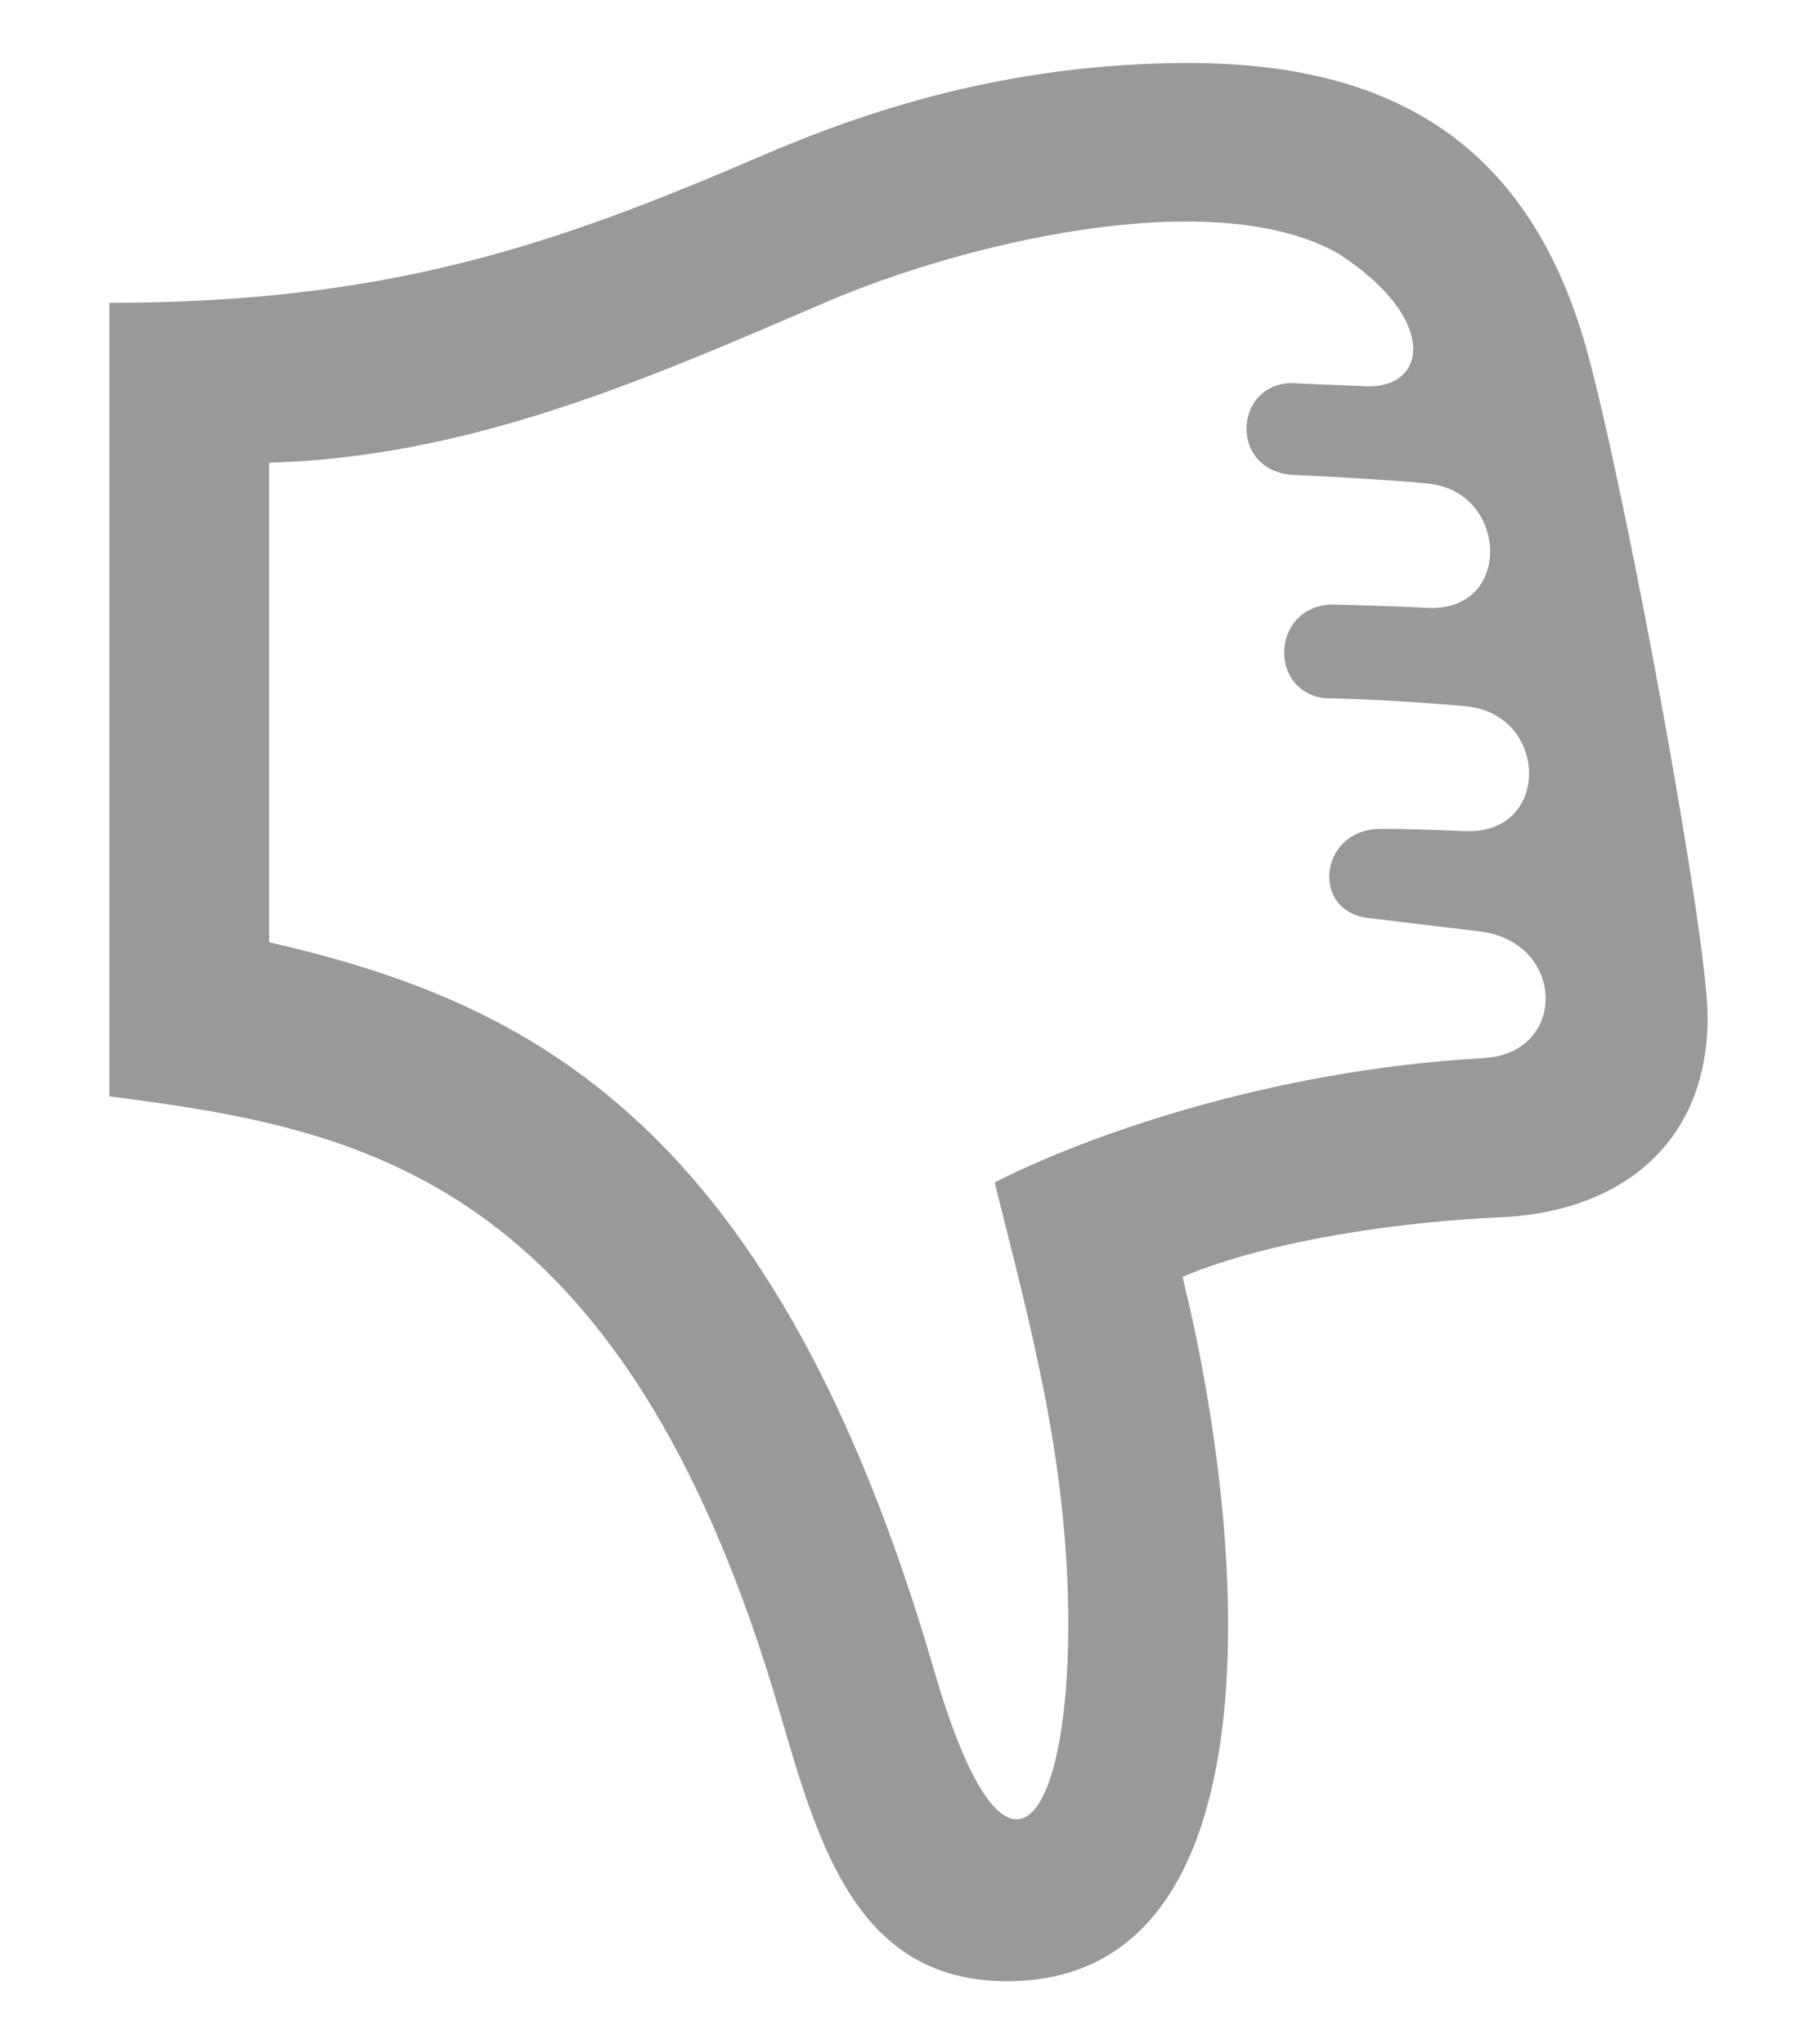 <svg width="16" height="18" viewBox="0 0 16 18" fill="none" xmlns="http://www.w3.org/2000/svg">
<path d="M13.212 10.718C14.215 10.676 15.037 10.114 15.037 8.955C15.037 8.251 14.343 4.47 13.991 3.149C13.489 1.257 12.252 0.555 10.466 0.555C8.86 0.555 7.596 0.989 6.711 1.37C4.892 2.153 3.429 2.666 0.963 2.666V9.653C3.135 9.935 5.488 10.325 6.874 15.102C7.214 16.27 7.558 17.444 8.868 17.444C11.294 17.444 10.982 13.552 10.413 11.242C11.192 10.914 12.36 10.755 13.212 10.718ZM13.066 9.316C11.131 9.425 9.505 10.029 8.759 10.411C9.063 11.641 9.407 12.847 9.407 14.305C9.407 16.068 8.858 16.885 8.226 14.709C6.823 9.882 4.667 8.823 2.37 8.296V4.074C4.144 4.023 5.692 3.341 7.267 2.663C8.485 2.138 10.68 1.611 11.782 2.231C12.694 2.819 12.566 3.451 11.988 3.399L11.445 3.377C10.872 3.311 10.798 4.129 11.369 4.18C11.369 4.18 12.298 4.224 12.597 4.261C13.283 4.347 13.32 5.392 12.568 5.352C12.247 5.335 11.764 5.323 11.764 5.323C11.203 5.302 11.148 6.082 11.665 6.148C11.665 6.148 12.167 6.152 12.904 6.218C13.641 6.284 13.663 7.35 12.901 7.318C12.29 7.292 12.149 7.299 12.149 7.299C11.621 7.302 11.534 8.022 12.05 8.083L13.031 8.201C13.787 8.292 13.808 9.275 13.066 9.316Z" fill="#999999"/>
</svg>
